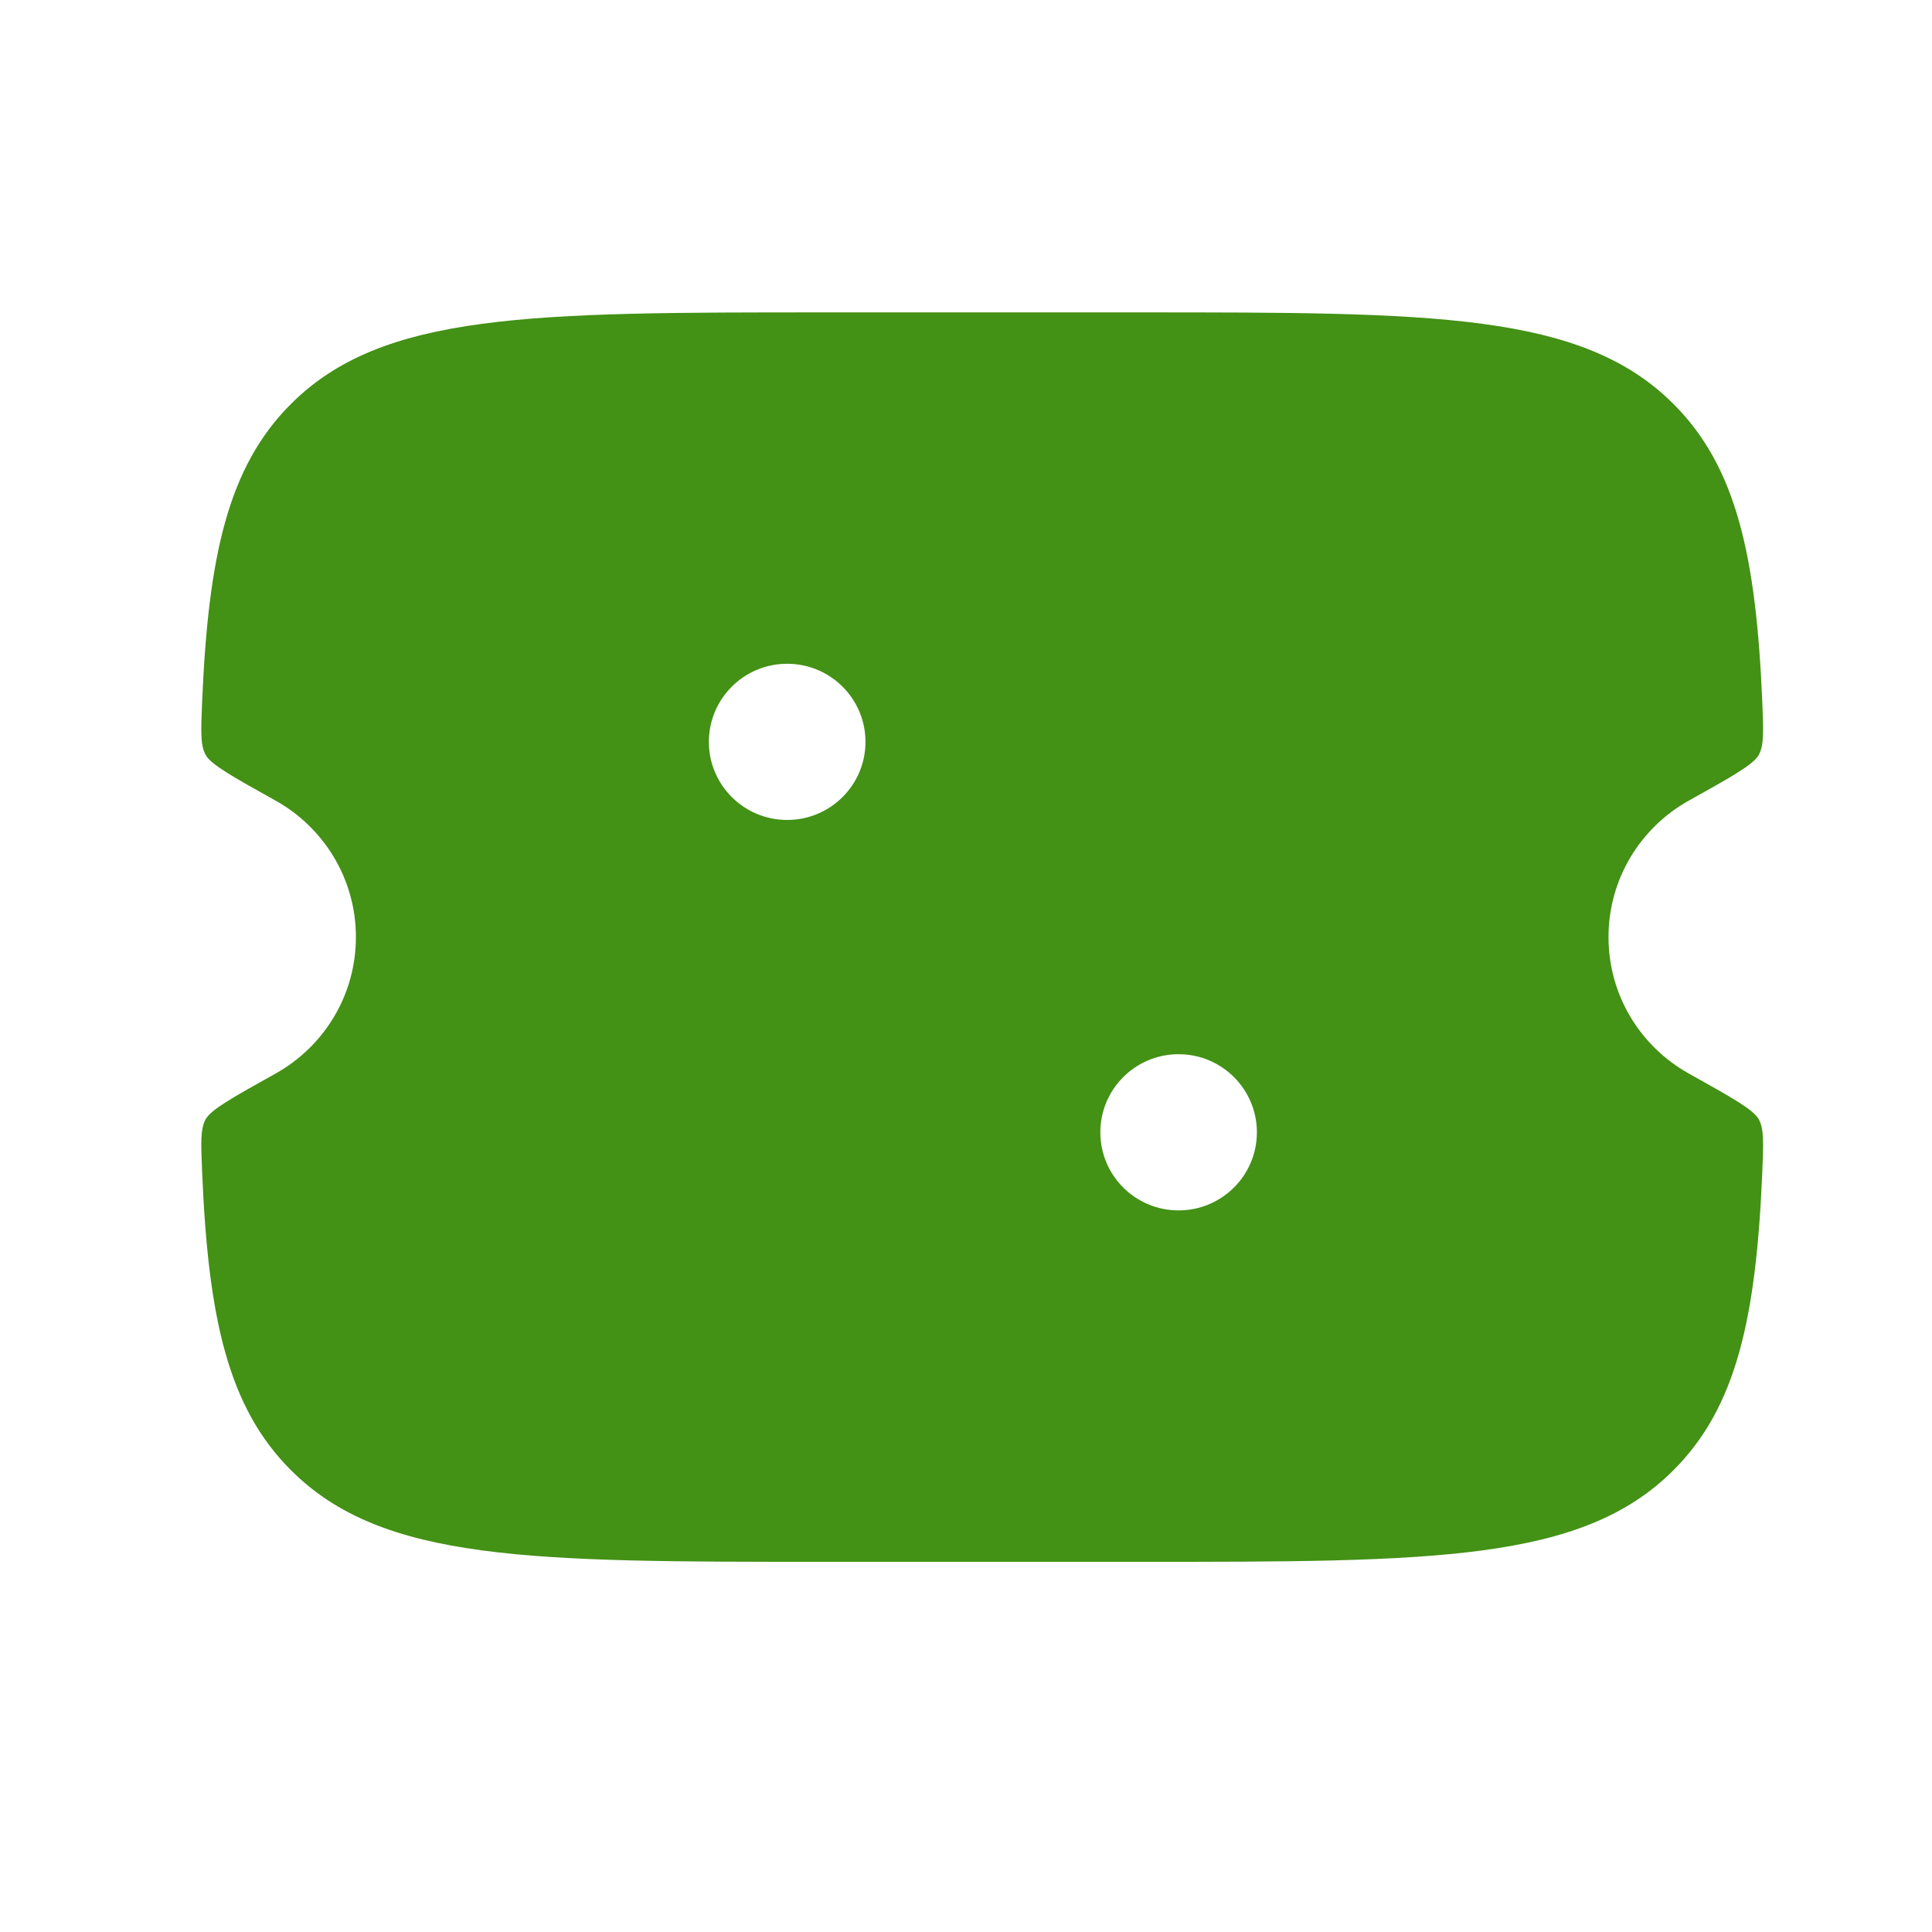 <svg width="32" height="32" viewBox="0 0 32 32" fill="none" xmlns="http://www.w3.org/2000/svg">
<g id="Bold / Money / Ticket Sale">
<path id="Vector" fillRule="evenodd" clipRule="evenodd" d="M13.675 5.174H18.862C23.752 5.174 26.197 5.174 27.716 6.689C28.762 7.732 29.087 9.214 29.189 11.627C29.209 12.106 29.219 12.345 29.13 12.505C29.04 12.665 28.684 12.864 27.97 13.262C27.177 13.705 26.642 14.551 26.642 15.521C26.642 16.492 27.177 17.337 27.97 17.78C28.684 18.178 29.04 18.378 29.13 18.537C29.219 18.697 29.209 18.936 29.189 19.415C29.087 21.829 28.762 23.31 27.716 24.353C26.197 25.869 23.752 25.869 18.862 25.869H13.675C8.785 25.869 6.34 25.869 4.821 24.353C3.775 23.31 3.449 21.829 3.348 19.415C3.328 18.936 3.317 18.697 3.407 18.537C3.496 18.378 3.853 18.178 4.567 17.78C5.359 17.337 5.895 16.492 5.895 15.521C5.895 14.551 5.359 13.705 4.567 13.262C3.853 12.864 3.496 12.665 3.407 12.505C3.317 12.345 3.328 12.106 3.348 11.627C3.449 9.214 3.775 7.732 4.821 6.689C6.34 5.174 8.785 5.174 13.675 5.174ZM20.857 10.955C21.237 11.334 21.237 11.948 20.857 12.327L13.077 20.087C12.697 20.466 12.082 20.466 11.702 20.087C11.322 19.709 11.322 19.094 11.702 18.715L19.482 10.955C19.862 10.576 20.477 10.576 20.857 10.955ZM19.521 20.048C20.237 20.048 20.818 19.469 20.818 18.755C20.818 18.04 20.237 17.461 19.521 17.461C18.805 17.461 18.225 18.04 18.225 18.755C18.225 19.469 18.805 20.048 19.521 20.048ZM13.038 13.581C13.754 13.581 14.335 13.002 14.335 12.288C14.335 11.573 13.754 10.994 13.038 10.994C12.322 10.994 11.741 11.573 11.741 12.288C11.741 13.002 12.322 13.581 13.038 13.581Z" fill="#439115"/>
</g>
</svg>
